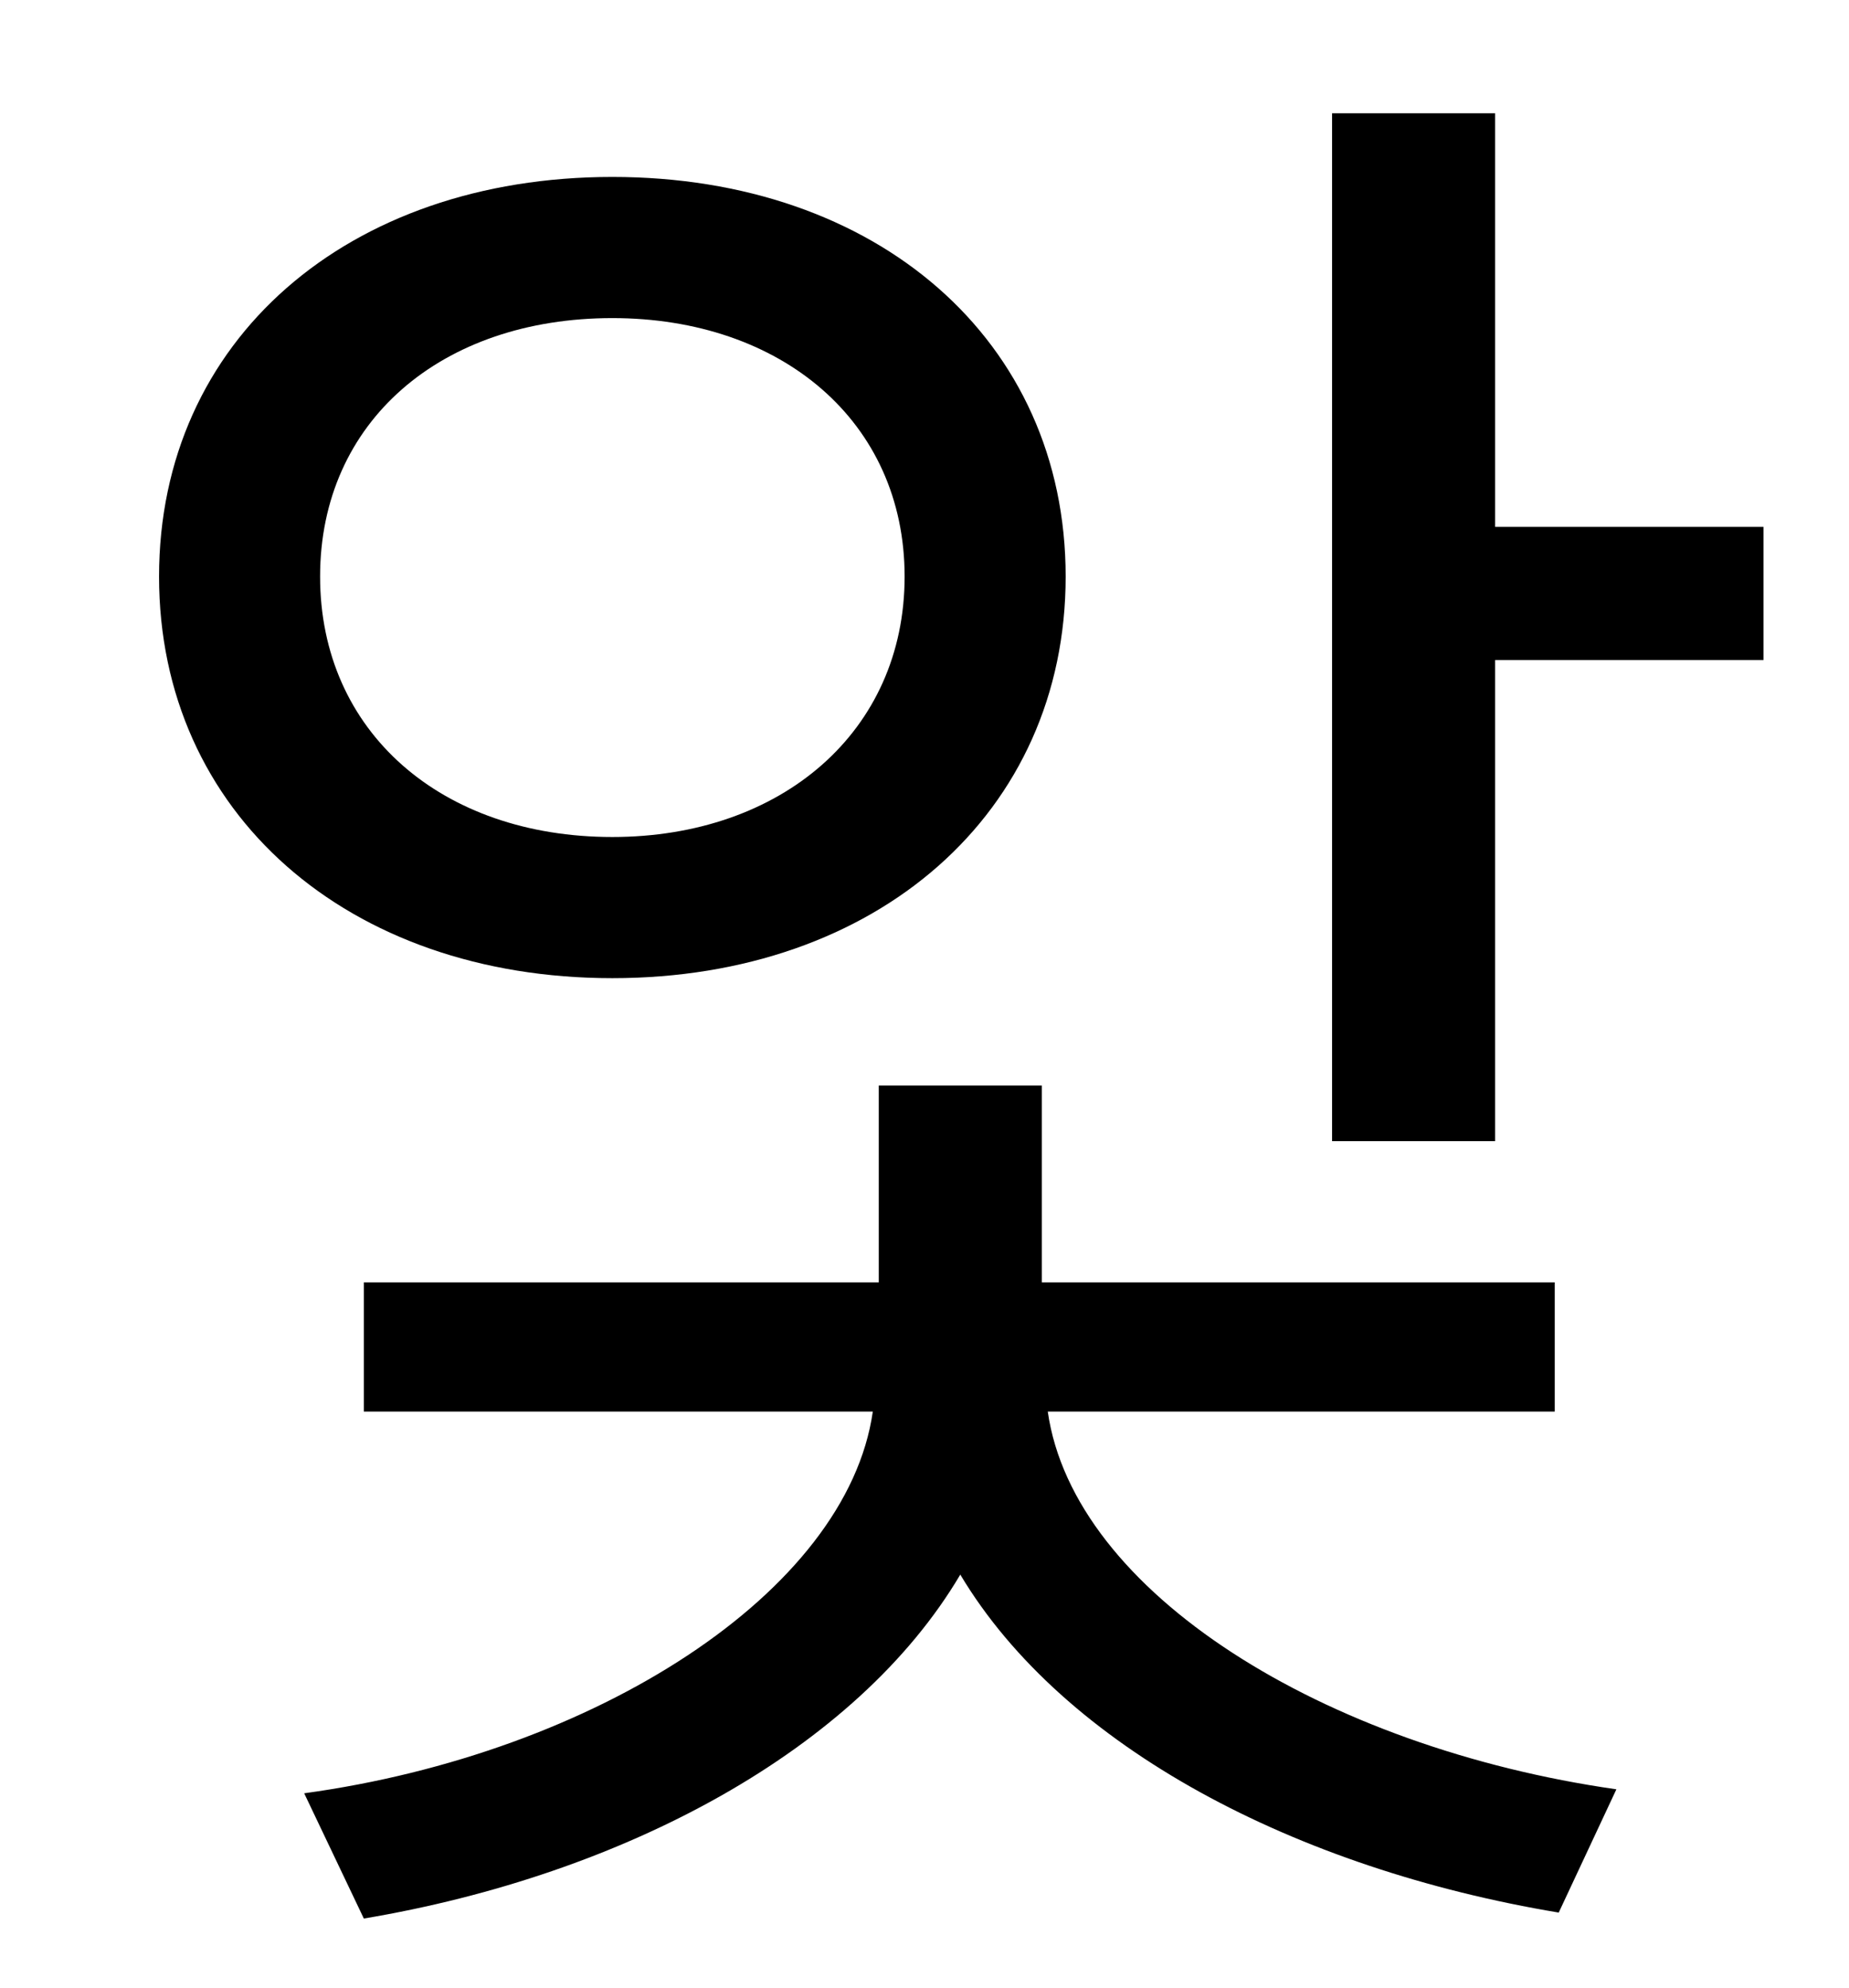 <?xml version="1.0" standalone="no"?>
<!DOCTYPE svg PUBLIC "-//W3C//DTD SVG 1.1//EN" "http://www.w3.org/Graphics/SVG/1.1/DTD/svg11.dtd" >
<svg xmlns="http://www.w3.org/2000/svg" xmlns:xlink="http://www.w3.org/1999/xlink" version="1.1" viewBox="-10 0 930 1000">
   <path fill="currentColor"
d="M151 290c0 78 61 131 147 131c85 0 147 -53 147 -131s-62 -130 -147 -130c-86 0 -147 52 -147 130zM526 290c0 119 -95 202 -228 202s-228 -83 -228 -202s95 -201 228 -201s228 82 228 201zM772 710h-255c13 91 139 169 286 190l-29 62c-132 -22 -249 -83 -301 -170
c-52 88 -169 151 -300 173l-30 -63c146 -20 273 -101 286 -192h-256v-65h259v-99h82v99h258v65zM742 265h135v67h-135v242h-82v-517h82v208z" />
</svg>
